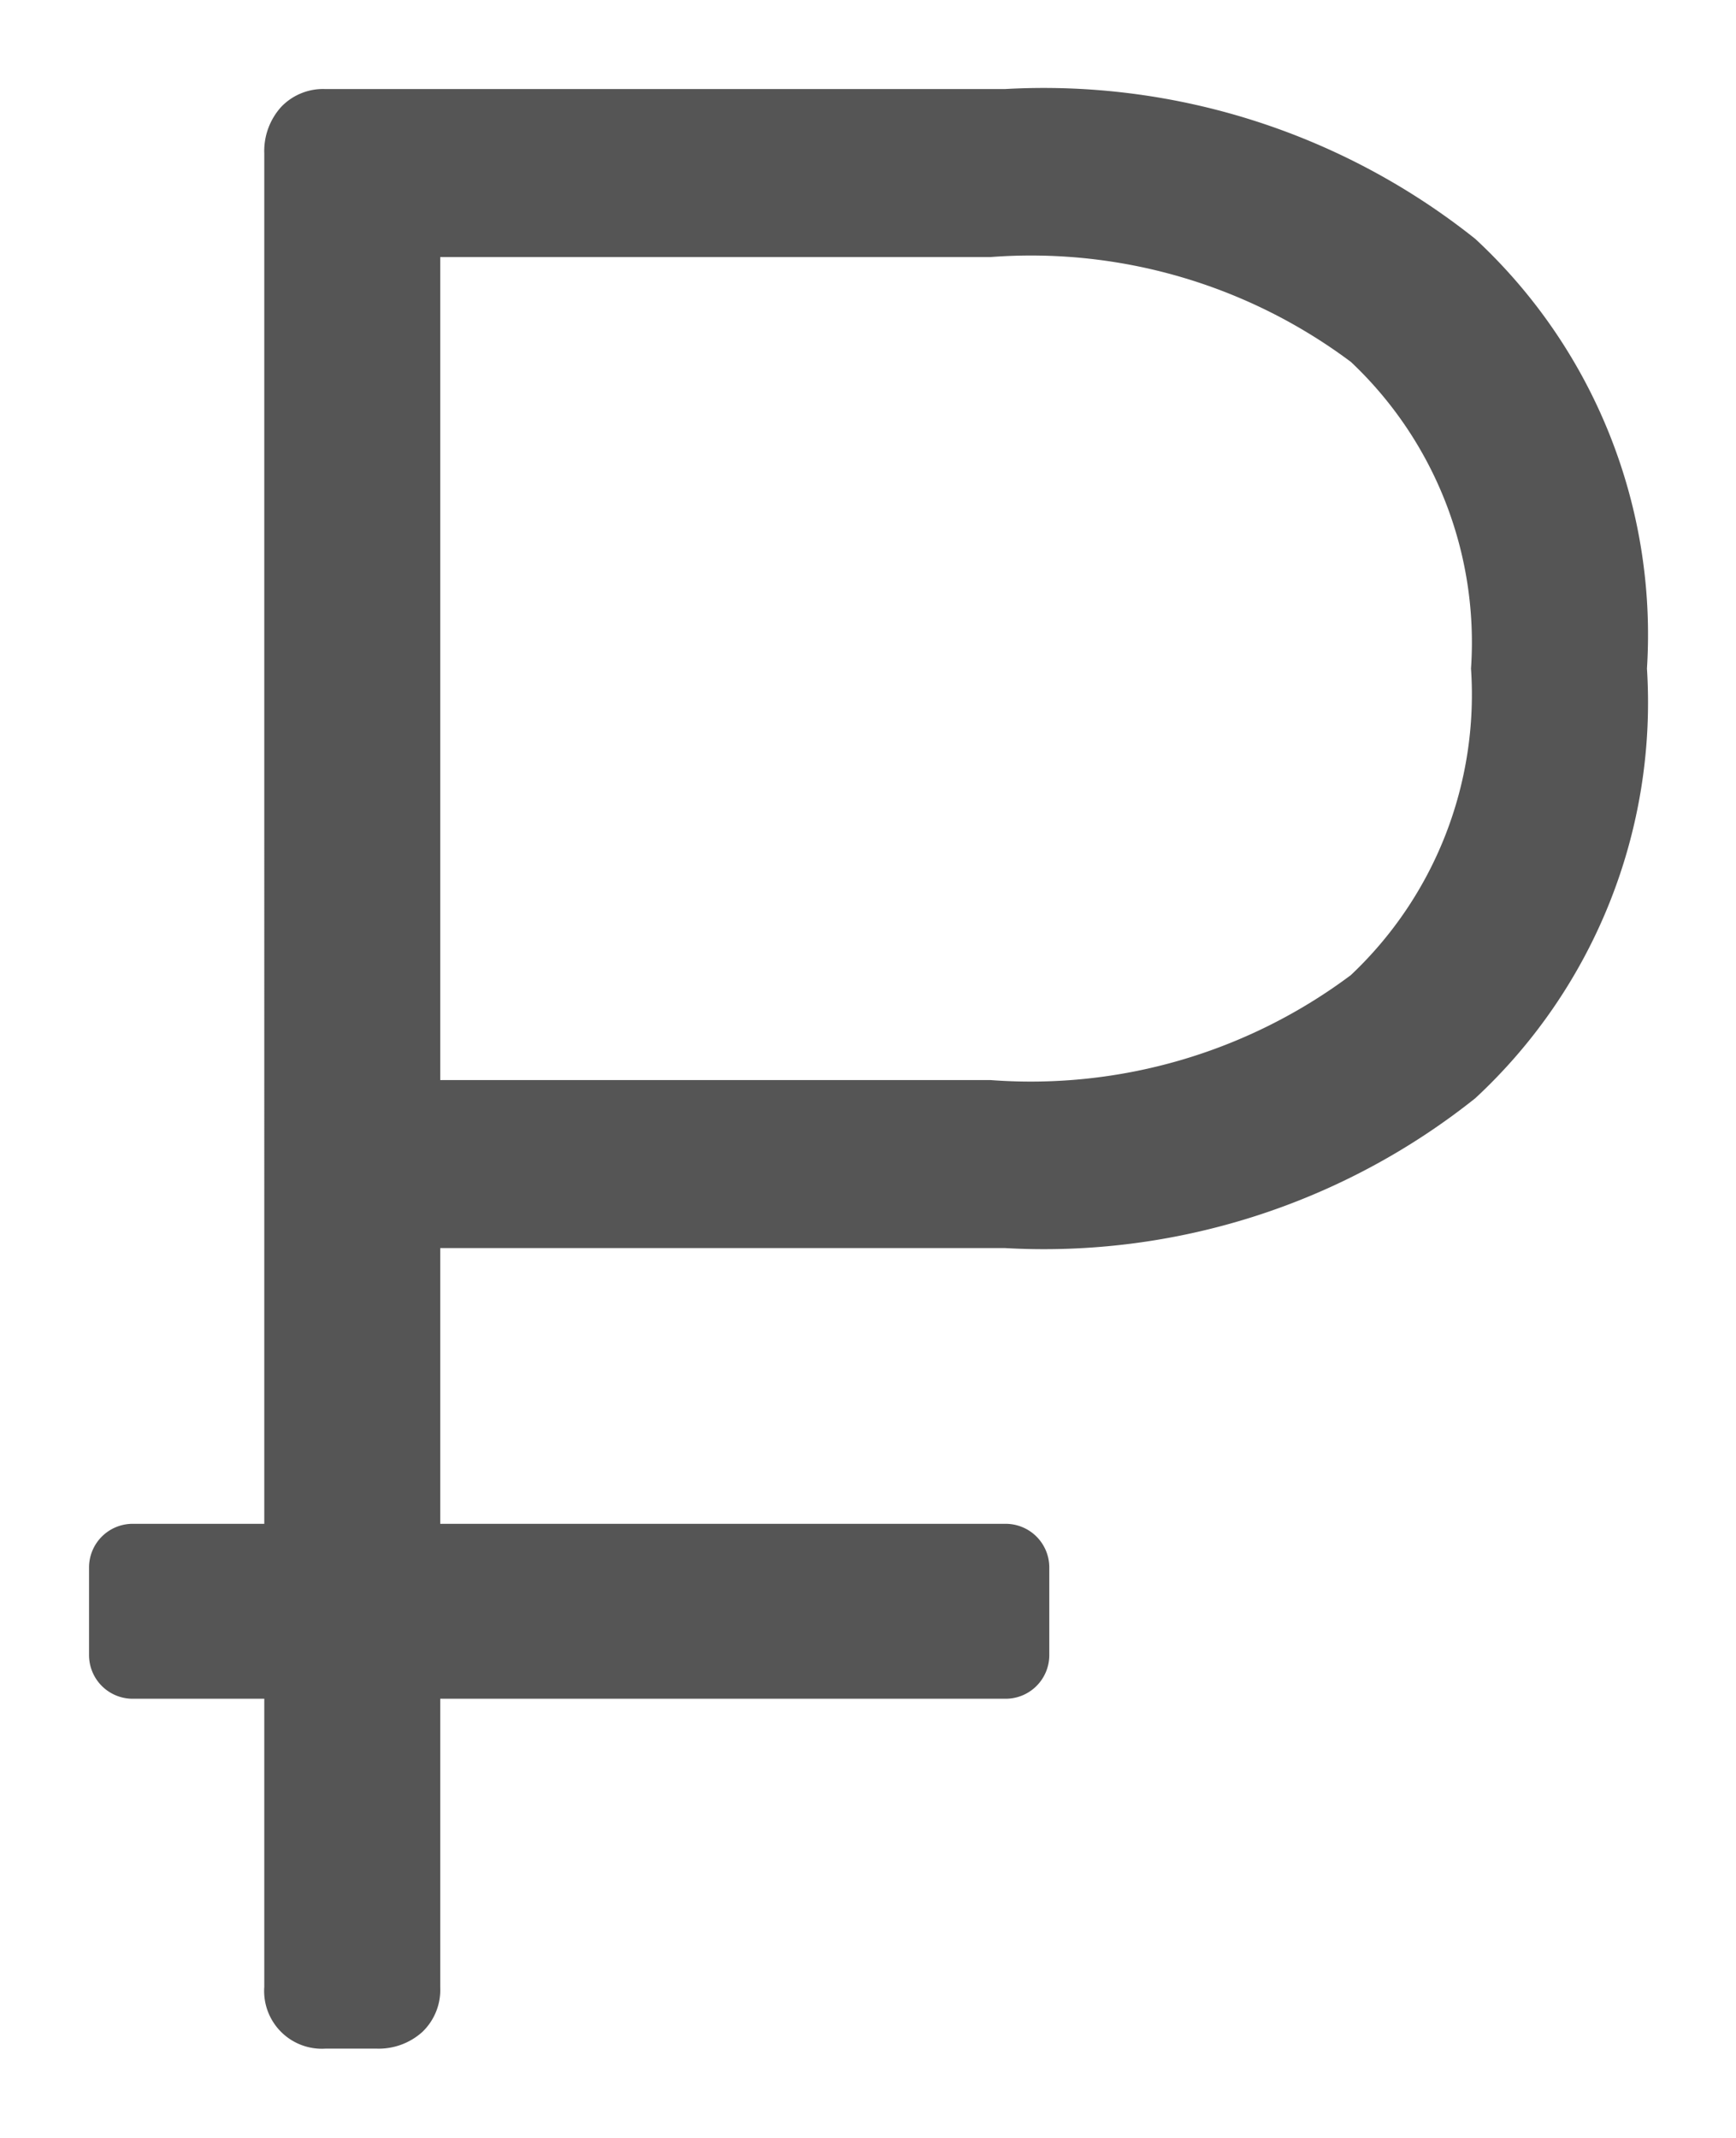 <svg xmlns="http://www.w3.org/2000/svg" width="9.748" height="12" viewBox="0 0 9.748 12">
    <defs>
        <style>
            .cls-1{fill:#2b2b2b;stroke:rgba(0,0,0,0);stroke-miterlimit:10;opacity:.799}
        </style>
    </defs>
    <path id="Union_5" d="M1.329 11a.324.324 0 0 1-.345-.346V9.036H.245A.245.245 0 0 1 0 8.79V8.3a.245.245 0 0 1 .245-.246h.739V.361A.369.369 0 0 1 1.079.1a.325.325 0 0 1 .25-.1h3.812a3.888 3.888 0 0 1 2.643.841 3.029 3.029 0 0 1 .964 2.412 3.028 3.028 0 0 1-.964 2.412 3.885 3.885 0 0 1-2.643.841H1.972v1.548h3.175a.245.245 0 0 1 .245.246v.49a.245.245 0 0 1-.245.246H1.972v1.619a.327.327 0 0 1-.1.251.366.366 0 0 1-.26.094zm.643-5.437h3.09a3 3 0 0 0 2.023-.589 2.163 2.163 0 0 0 .675-1.721 2.163 2.163 0 0 0-.674-1.721A3 3 0 0 0 5.062.943h-3.09z" class="cls-1" data-name="Union 5" transform="translate(.5 .5)"/>
</svg>
